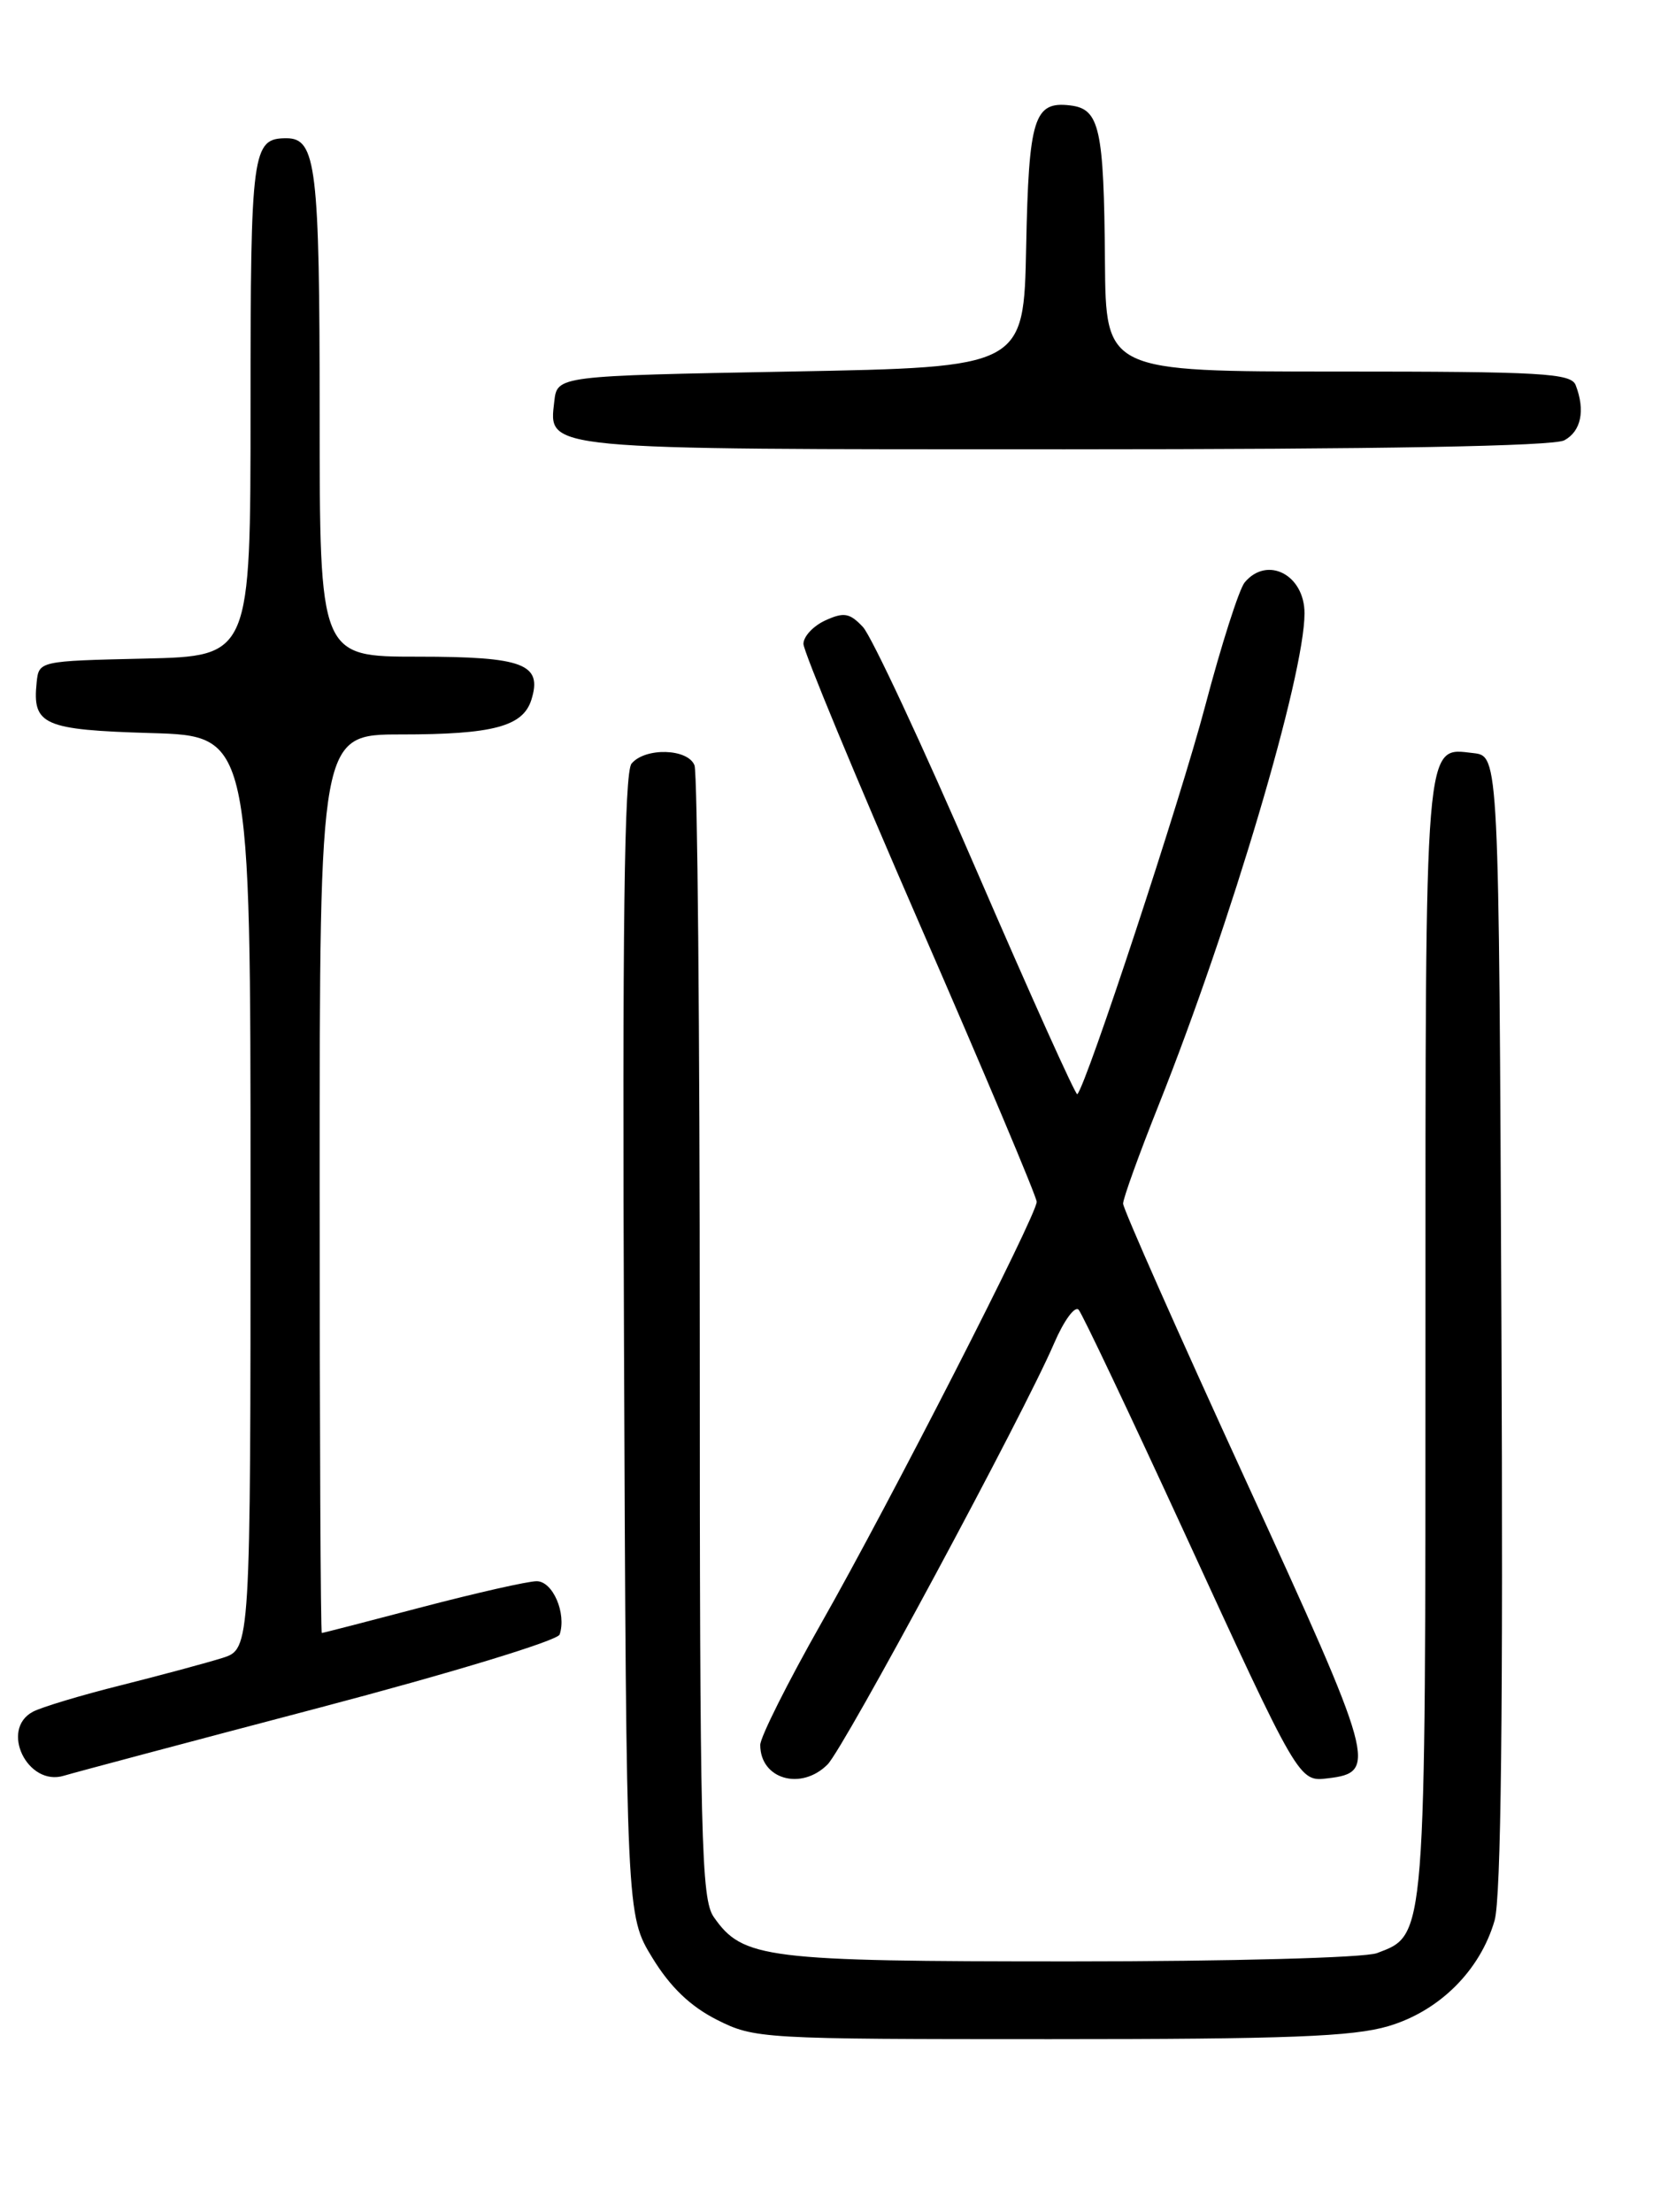 <?xml version="1.0" encoding="UTF-8" standalone="no"?>
<!DOCTYPE svg PUBLIC "-//W3C//DTD SVG 1.1//EN" "http://www.w3.org/Graphics/SVG/1.1/DTD/svg11.dtd" >
<svg xmlns="http://www.w3.org/2000/svg" xmlns:xlink="http://www.w3.org/1999/xlink" version="1.1" viewBox="0 0 194 256">
 <g >
 <path fill="currentColor"
d=" M 160.72 234.49 C 166.62 232.74 171.33 228.05 173.00 222.27 C 173.75 219.67 174.00 198.09 173.79 153.00 C 173.50 87.50 173.50 87.50 170.55 87.16 C 164.84 86.51 165.00 84.62 165.00 154.74 C 165.00 224.88 165.08 223.88 159.39 226.04 C 157.97 226.58 142.47 227.00 123.90 227.00 C 88.54 227.00 85.99 226.68 82.63 221.88 C 81.16 219.79 81.00 213.05 81.00 154.86 C 81.00 119.28 80.73 89.45 80.39 88.58 C 79.64 86.62 74.67 86.48 73.10 88.38 C 72.26 89.39 72.03 107.34 72.23 155.71 C 72.50 221.66 72.50 221.66 75.51 226.58 C 77.58 229.97 79.91 232.20 82.97 233.75 C 87.33 235.95 88.15 236.00 121.53 236.00 C 149.04 236.00 156.62 235.71 160.72 234.49 Z  M 36.93 197.65 C 52.34 193.59 64.54 189.87 64.78 189.17 C 65.59 186.72 63.99 183.00 62.12 183.00 C 61.10 183.00 55.15 184.35 48.88 185.99 C 42.62 187.64 37.39 188.99 37.25 188.99 C 37.11 189.00 37.00 165.60 37.00 137.00 C 37.00 85.00 37.00 85.00 46.43 85.00 C 57.04 85.00 60.52 84.08 61.50 81.01 C 62.82 76.84 60.62 76.00 48.38 76.00 C 37.00 76.00 37.00 76.00 37.00 47.93 C 37.00 19.30 36.60 16.00 33.16 16.00 C 29.18 16.00 29.00 17.35 29.00 47.17 C 29.00 75.94 29.00 75.94 16.75 76.22 C 4.50 76.50 4.50 76.50 4.24 79.00 C 3.73 83.90 5.02 84.47 17.46 84.84 C 29.00 85.17 29.00 85.17 29.00 138.01 C 29.00 190.84 29.00 190.84 25.75 191.88 C 23.96 192.44 18.70 193.86 14.05 195.03 C 9.40 196.19 4.79 197.58 3.80 198.11 C -0.04 200.16 3.19 206.80 7.40 205.51 C 8.55 205.16 21.84 201.62 36.93 197.65 Z  M 95.79 204.21 C 97.70 202.30 118.54 163.57 122.00 155.50 C 123.14 152.84 124.43 151.08 124.86 151.59 C 125.29 152.09 130.72 163.53 136.92 177.00 C 150.40 206.33 150.34 206.22 153.71 205.81 C 159.49 205.12 159.18 203.98 144.18 171.29 C 136.38 154.29 130.00 139.89 130.00 139.30 C 130.00 138.70 131.86 133.55 134.13 127.86 C 142.48 106.89 151.00 78.18 151.00 70.98 C 151.00 66.51 146.67 64.29 144.07 67.41 C 143.43 68.19 141.37 74.62 139.50 81.71 C 136.65 92.53 125.76 125.57 124.70 126.64 C 124.52 126.82 119.27 115.16 113.03 100.73 C 106.80 86.30 100.88 73.63 99.89 72.57 C 98.36 70.94 97.69 70.82 95.54 71.80 C 94.14 72.44 93.00 73.66 93.00 74.52 C 93.00 75.38 99.08 90.03 106.50 107.07 C 113.93 124.12 120.00 138.52 120.00 139.09 C 120.00 140.64 103.02 173.85 95.04 187.90 C 91.17 194.73 88.00 201.05 88.00 201.95 C 88.00 205.91 92.72 207.28 95.79 204.21 Z  M 181.07 50.96 C 183.01 49.92 183.52 47.51 182.39 44.58 C 181.86 43.19 178.49 43.00 154.89 43.00 C 128.00 43.00 128.00 43.00 127.90 30.25 C 127.78 14.81 127.29 12.60 123.87 12.20 C 119.68 11.70 119.08 13.64 118.78 28.57 C 118.50 42.50 118.50 42.50 91.50 43.00 C 64.50 43.50 64.50 43.50 64.16 46.45 C 63.52 52.11 62.33 52.00 123.26 52.00 C 159.86 52.00 179.80 51.64 181.07 50.96 Z "/>
</g>
</svg>